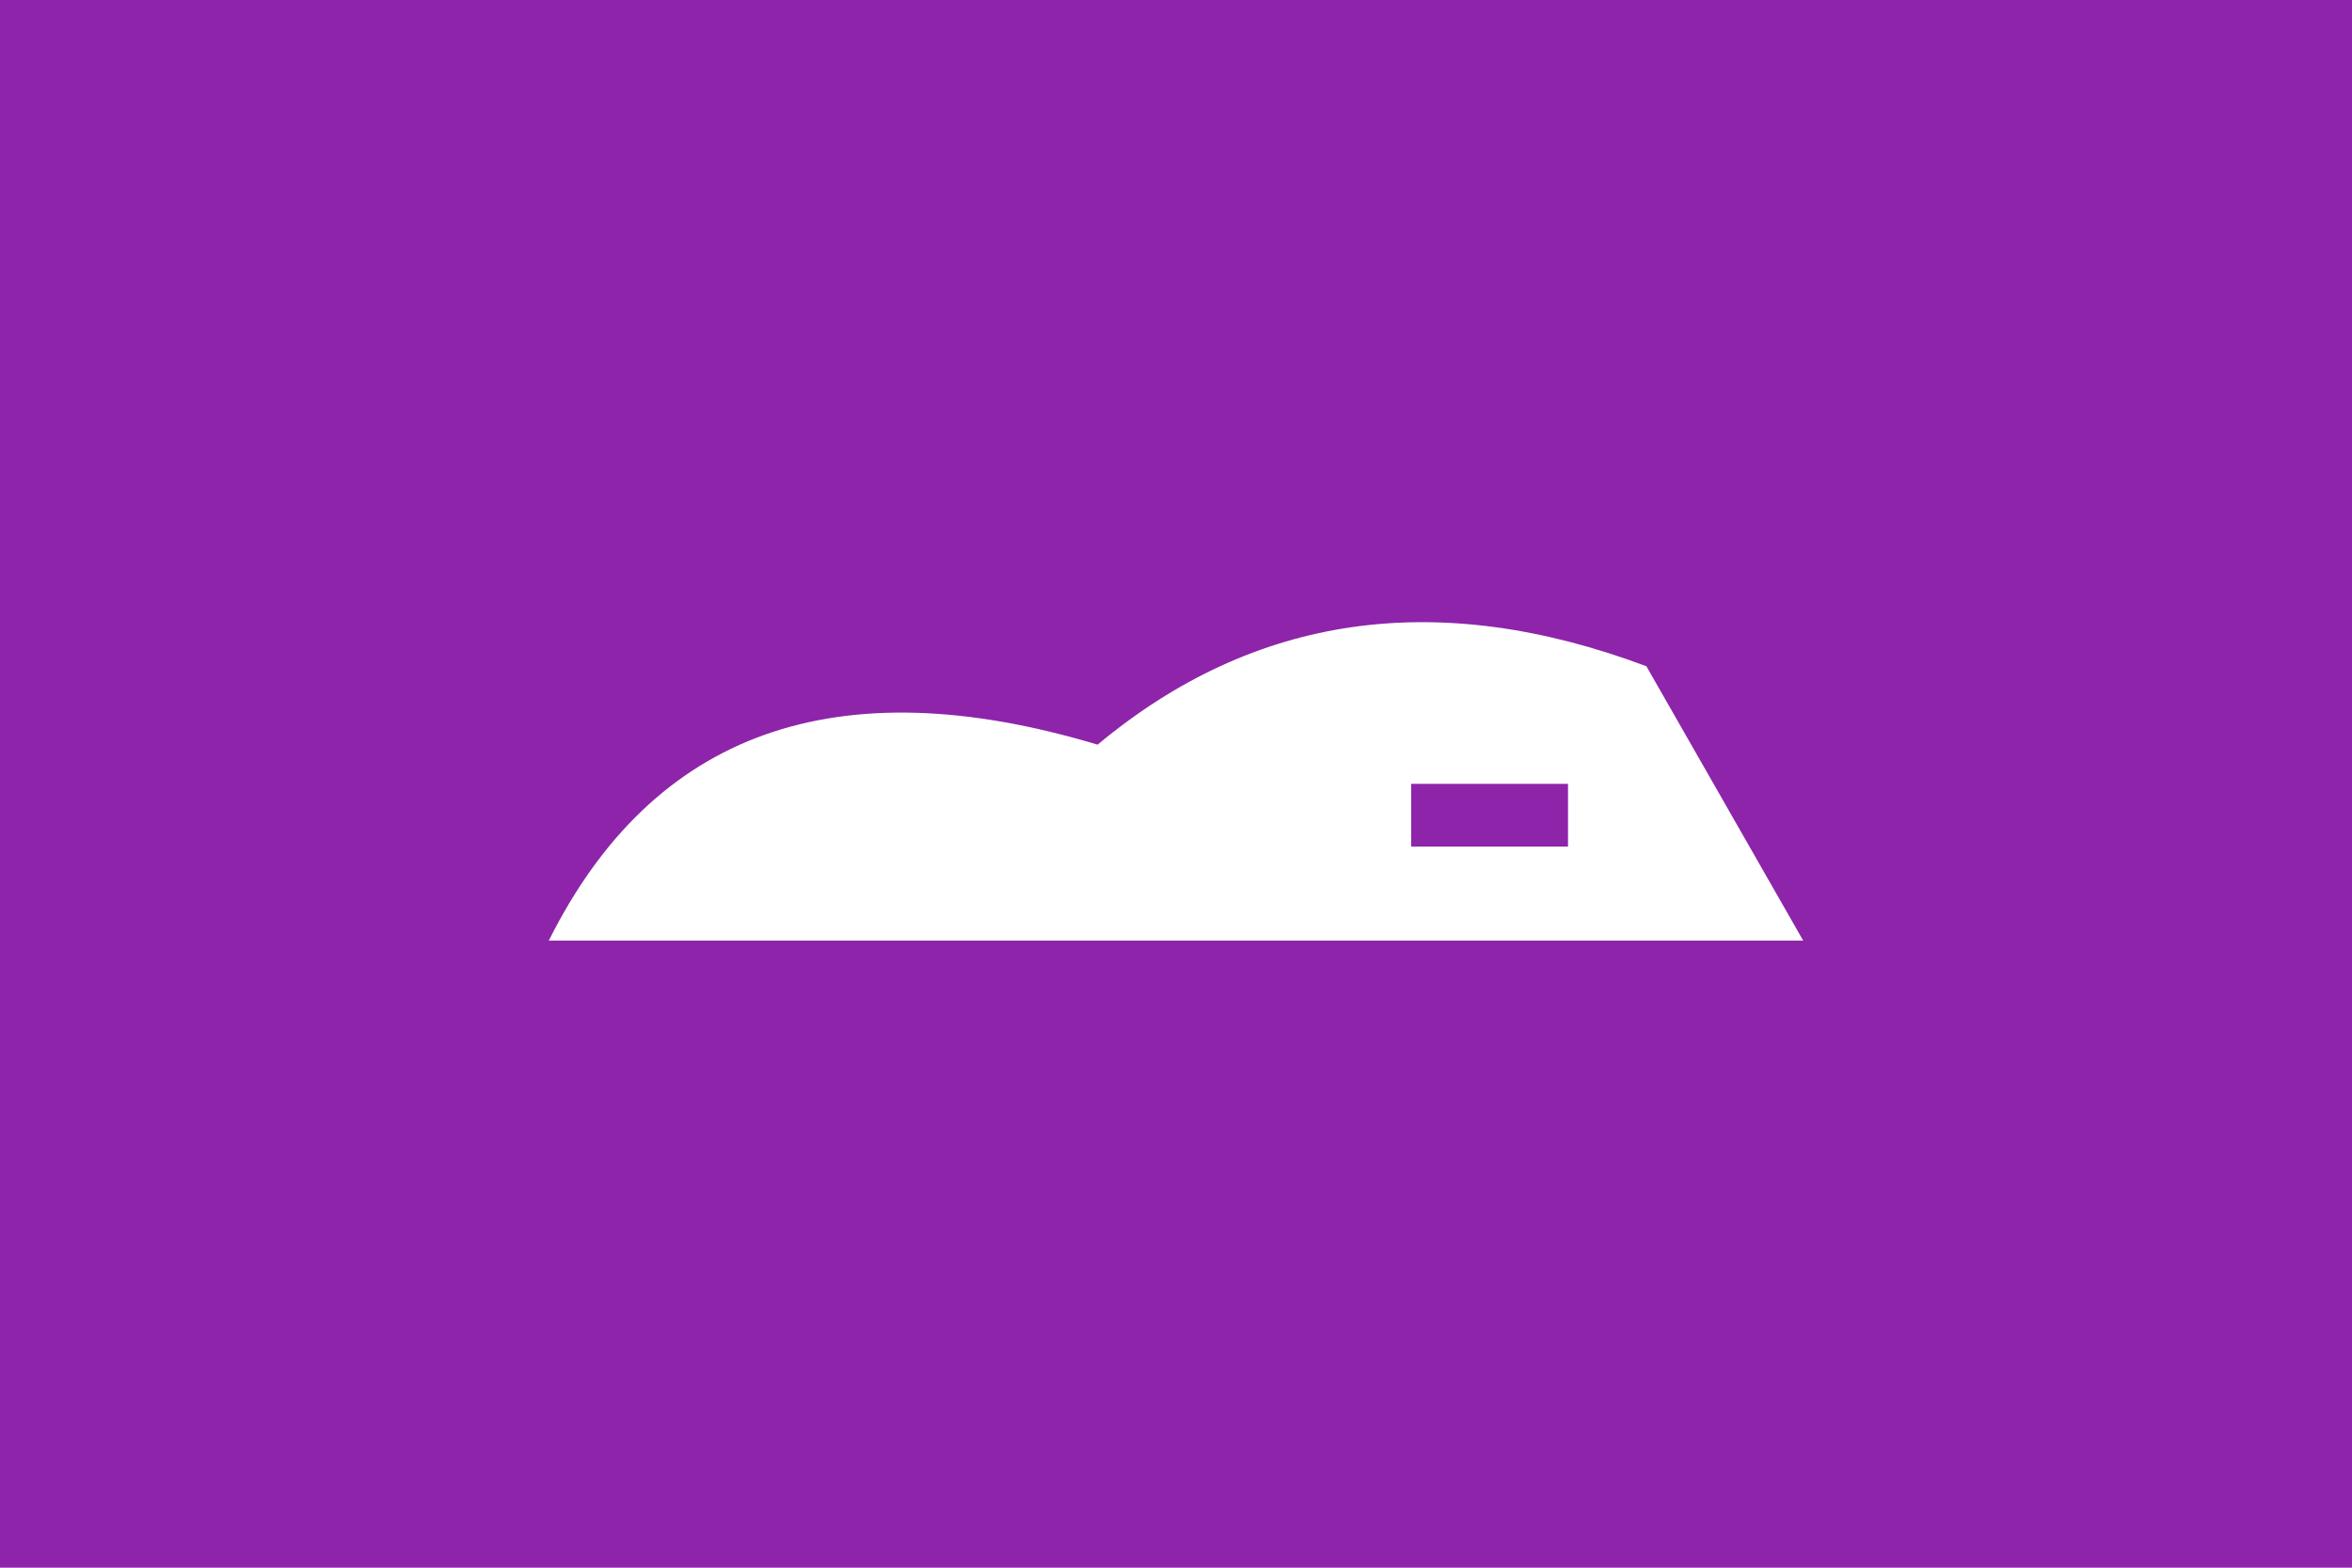 <svg xmlns='http://www.w3.org/2000/svg' width='300' height='200'><rect width='300' height='200' fill='#8e24aa'/><path d='M70 120 Q90 80 140 95 Q170 70 210 85 L230 120 Z' fill='white'/><rect x='180' y='100' width='20' height='8' fill='#8e24aa'/></svg>
